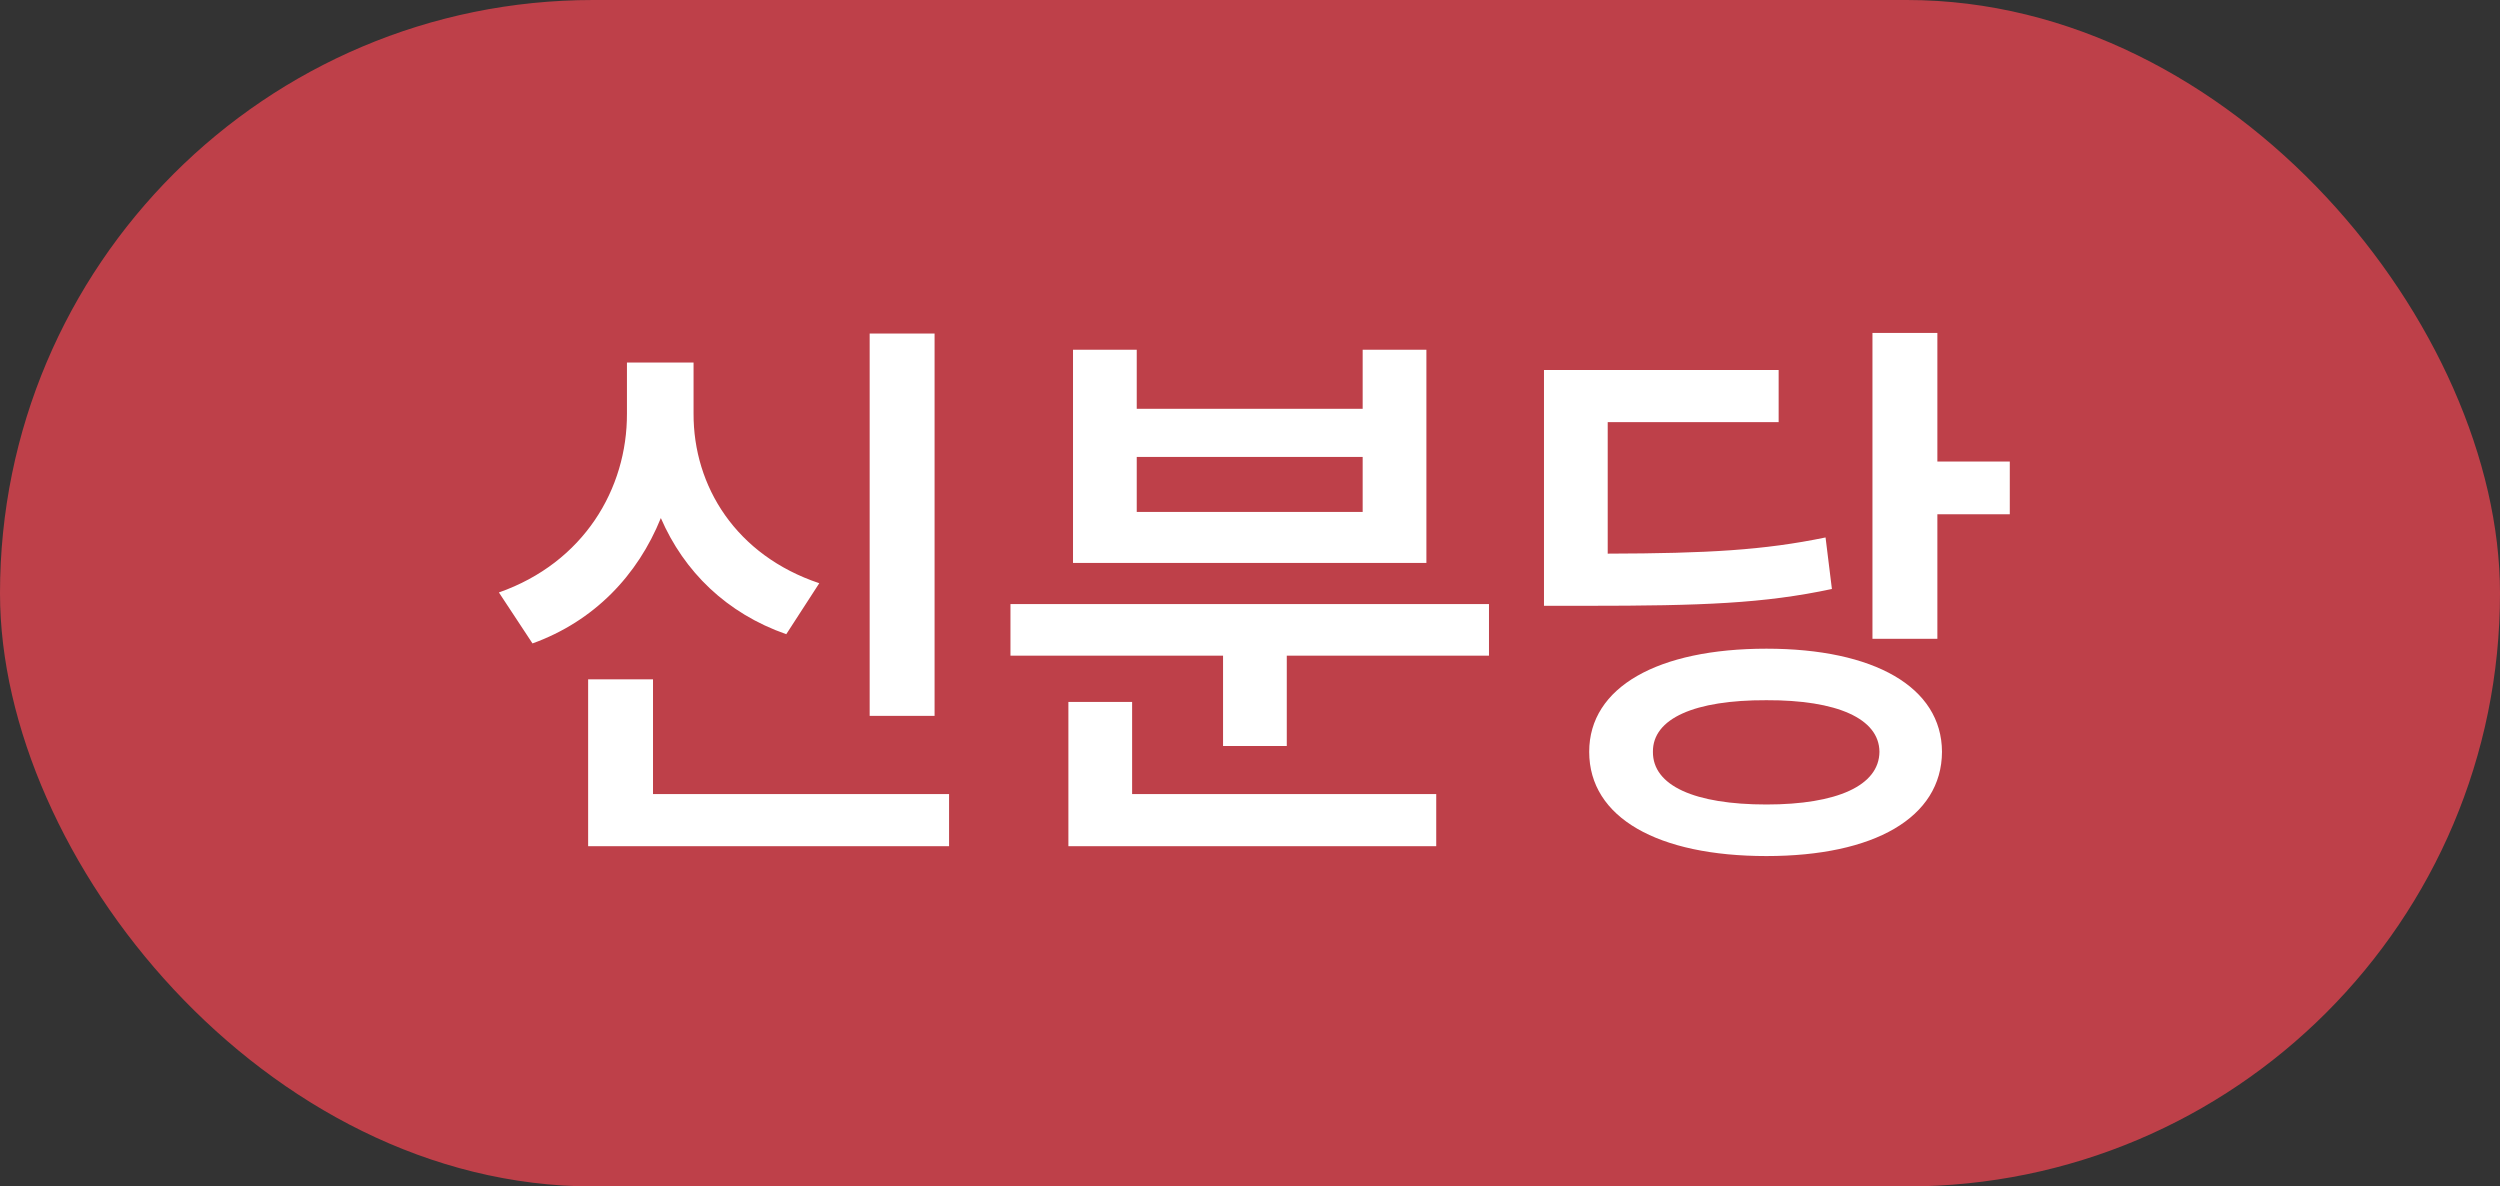 <svg width="59" height="28" viewBox="0 0 59 28" fill="none" xmlns="http://www.w3.org/2000/svg">
<rect x="0" y="0" width="59" height="28" fill="#333333" stroke="none"/>
<rect width="59" height="28" rx="14" fill="#BE4049"/>
<path d="M22.056 7.871V16.895H20.524V7.871H22.056ZM11.774 13.982C13.777 13.278 14.803 11.535 14.796 9.758V8.555H16.368V9.758C16.361 11.48 17.373 13.107 19.335 13.764L18.556 14.967C17.148 14.475 16.143 13.49 15.596 12.226C15.049 13.579 14.023 14.659 12.567 15.185L11.774 13.982ZM13.88 19.971V16.033H15.411V18.74H22.398V19.971H13.88ZM35.14 14.256V15.473H30.368V17.605H28.864V15.473H23.847V14.256H35.14ZM25.214 19.971V16.566H26.718V18.74H33.895V19.971H25.214ZM25.323 13.285V8.254H26.827V9.648H32.159V8.254H33.663V13.285H25.323ZM26.827 12.082H32.159V10.783H26.827V12.082ZM45.722 7.857V10.893H47.431V12.137H45.722V15.076H44.19V7.857H45.722ZM36.438 14.297V8.732H41.976V9.963H37.942V13.066C40.308 13.06 41.627 12.984 43.083 12.684L43.233 13.9C41.634 14.242 40.178 14.297 37.437 14.297H36.438ZM37.505 17.742C37.505 16.211 39.132 15.309 41.688 15.309C44.225 15.309 45.824 16.211 45.831 17.742C45.824 19.301 44.225 20.203 41.688 20.203C39.132 20.203 37.505 19.301 37.505 17.742ZM39.009 17.742C39.002 18.542 39.993 18.986 41.688 18.986C43.35 18.986 44.348 18.542 44.355 17.742C44.348 16.956 43.35 16.519 41.688 16.525C39.993 16.519 39.002 16.956 39.009 17.742Z" fill="white"/>
</svg>
